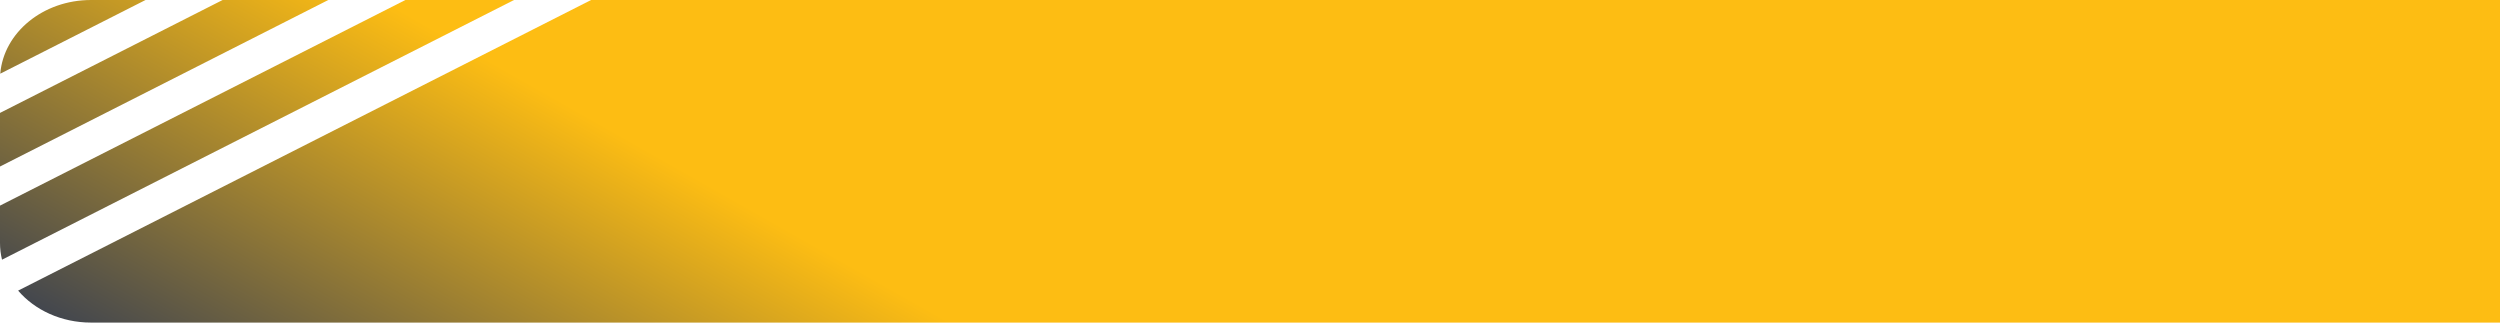 <svg width="279" height="36" viewBox="0 0 279 36" fill="none" xmlns="http://www.w3.org/2000/svg">
<path d="M280 36V0H65.966L2.022 32.433C3.876 34.599 6.832 36 10.163 36H280Z" fill="url(#paint0_linear_535_2699)"/>
<path fill-rule="evenodd" clip-rule="evenodd" d="M10.163 0C4.806 0 0.417 3.625 0.028 8.223L16.241 0H10.163ZM24.844 0L0 12.601V18.583L36.638 0H24.844Z" fill="url(#paint1_linear_535_2699)"/>
<path d="M0.225 28.981L57.364 0H45.241L0 22.947V27.111C0 27.753 0.078 28.378 0.225 28.981Z" fill="url(#paint2_linear_535_2699)"/>
<defs>
<linearGradient id="paint0_linear_535_2699" x1="63.355" y1="-64.635" x2="-0.774" y2="48.453" gradientUnits="userSpaceOnUse">
<stop offset="0.511" stop-color="#FDBD13"/>
<stop offset="1" stop-color="#0B2360"/>
<stop offset="1" stop-color="#1B1B1B"/>
</linearGradient>
<linearGradient id="paint1_linear_535_2699" x1="63.355" y1="-64.635" x2="-0.774" y2="48.453" gradientUnits="userSpaceOnUse">
<stop offset="0.511" stop-color="#FDBD13"/>
<stop offset="1" stop-color="#0B2360"/>
<stop offset="1" stop-color="#1B1B1B"/>
</linearGradient>
<linearGradient id="paint2_linear_535_2699" x1="63.355" y1="-64.635" x2="-0.774" y2="48.453" gradientUnits="userSpaceOnUse">
<stop offset="0.511" stop-color="#FDBD13"/>
<stop offset="1" stop-color="#0B2360"/>
<stop offset="1" stop-color="#1B1B1B"/>
</linearGradient>
</defs>
</svg>
